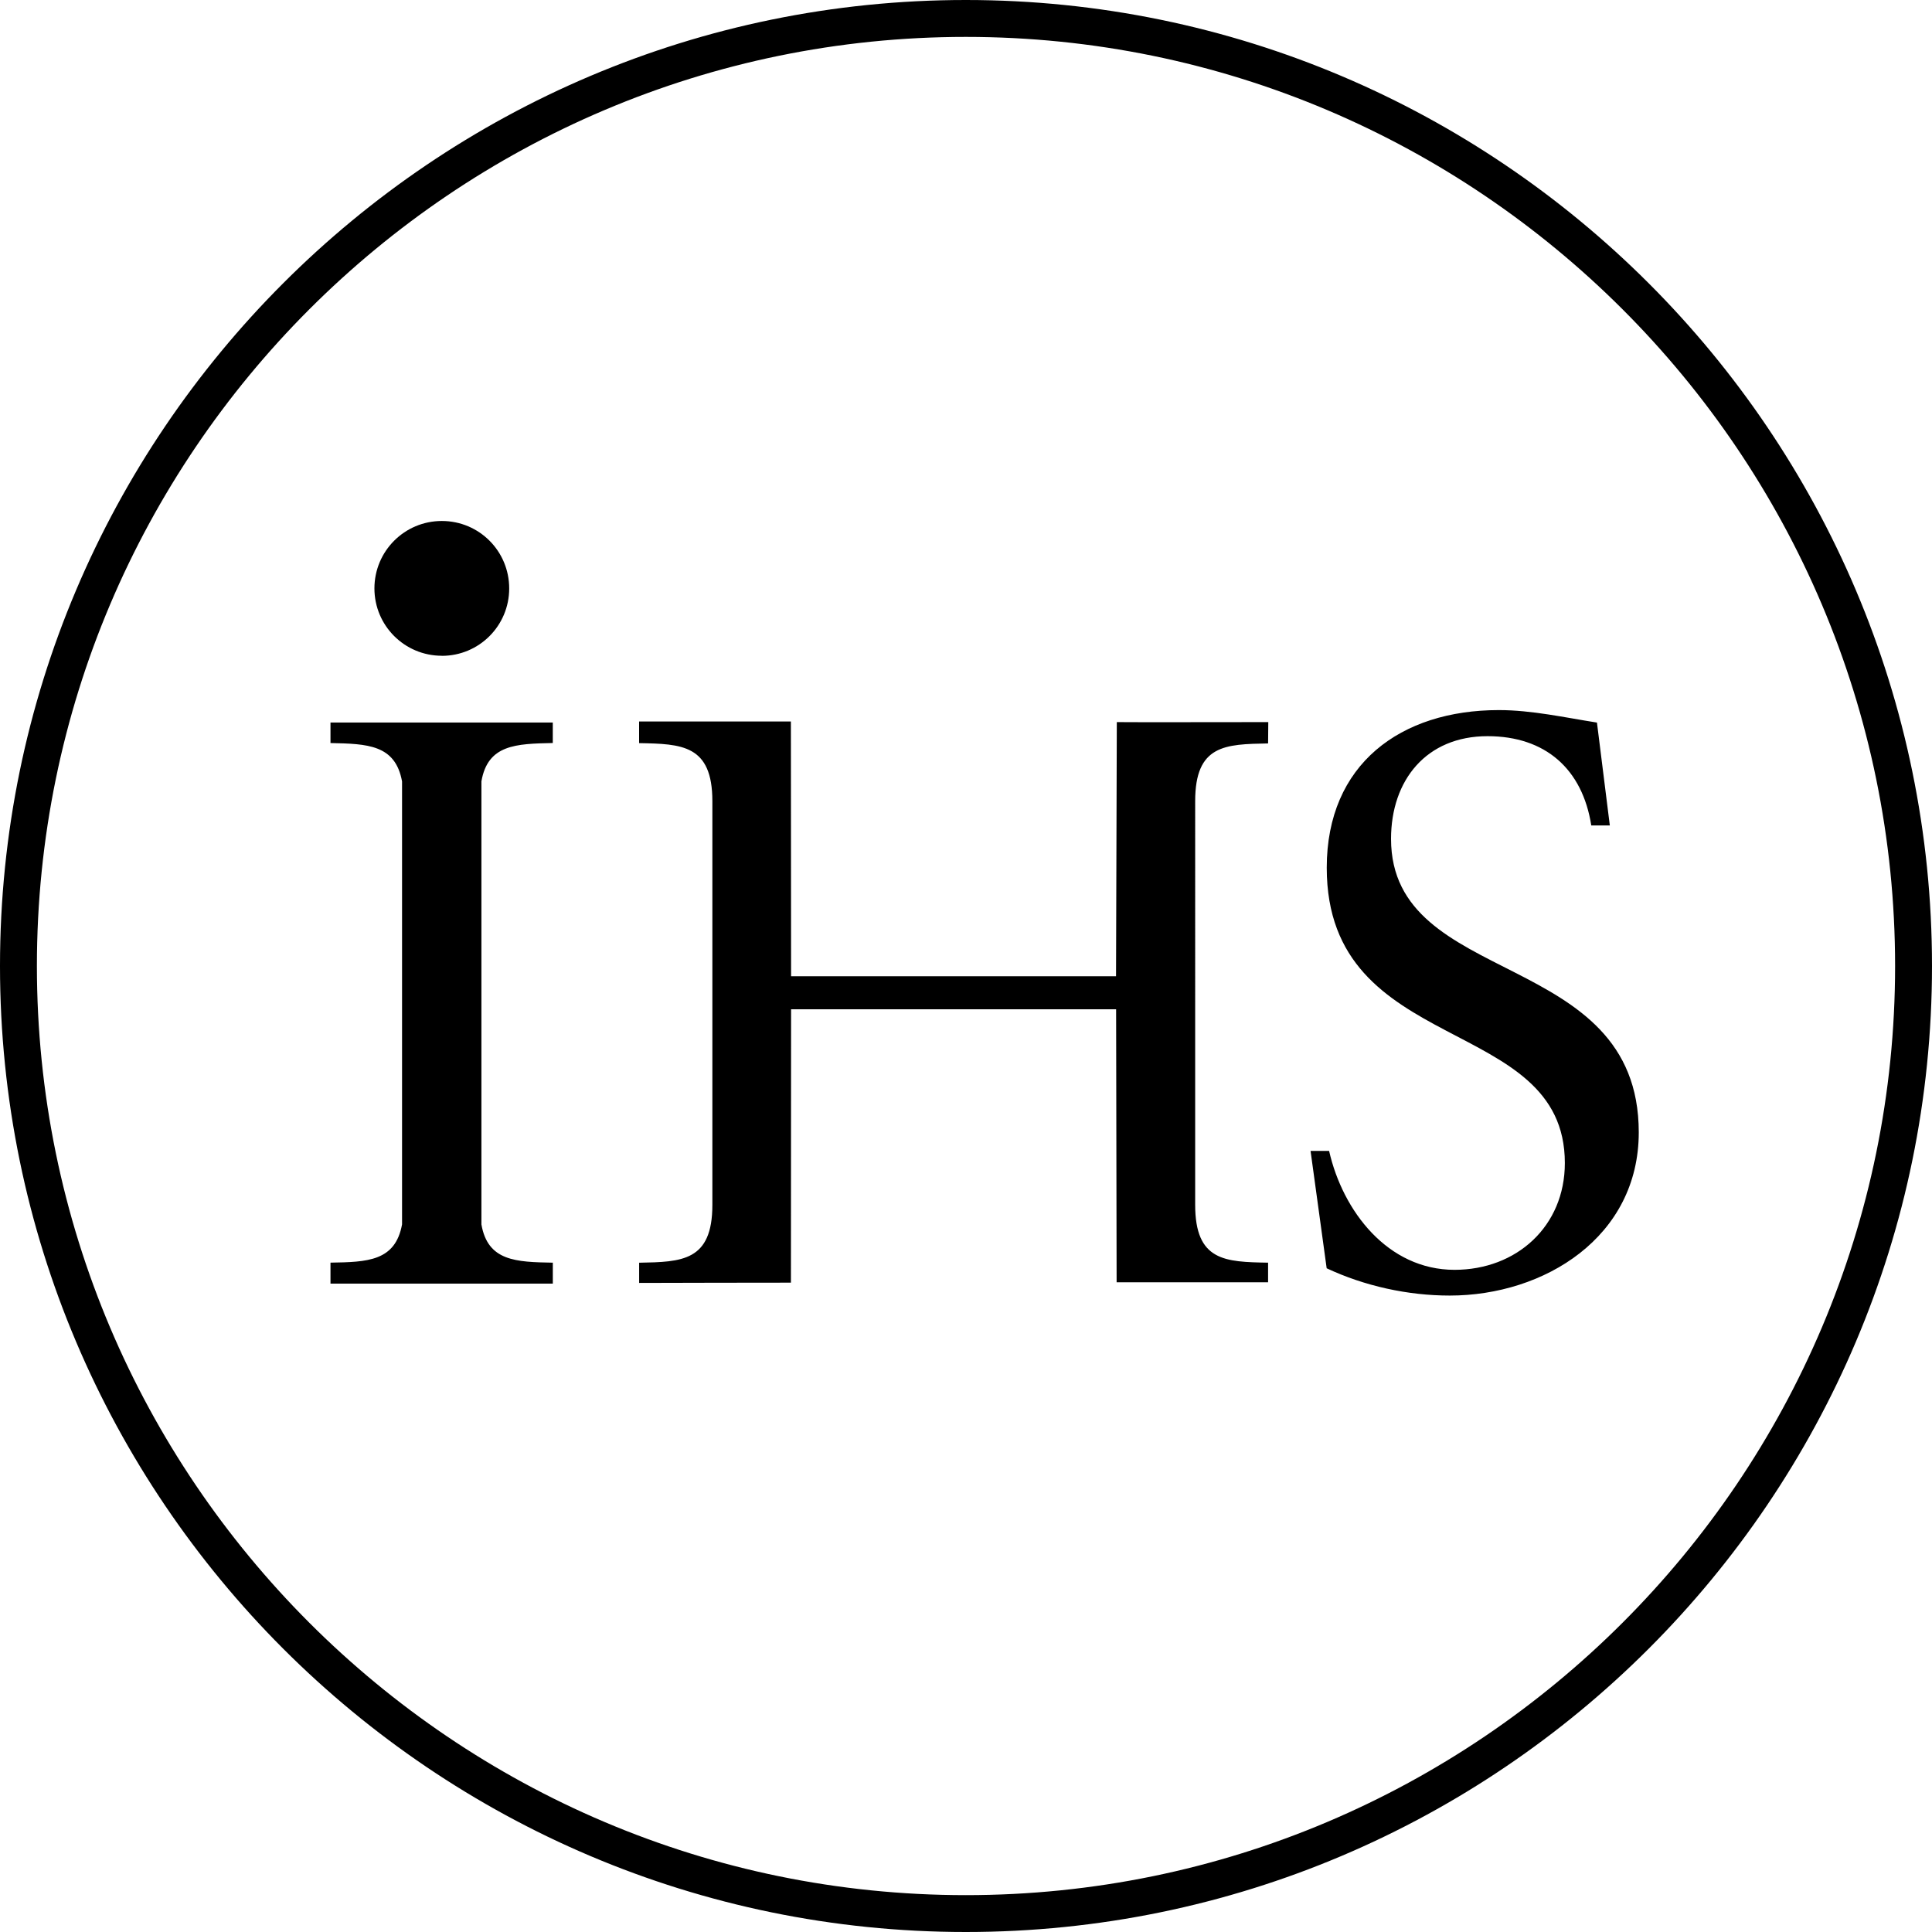 <svg xmlns="http://www.w3.org/2000/svg" viewBox="0 0 50 50">
    <path d="M24.995.955c13.26 0 24.05 10.787 24.05 24.045 0 13.26-10.79 24.046-24.05 24.046C11.74 49.046.955 38.26.955 25 .955 11.742 11.74.955 24.995.955m0-.955C11.21 0 0 11.216 0 25c0 13.78 11.21 25 24.995 25C38.785 50 50 38.78 50 25 50 11.216 38.784 0 24.995 0z" />
    <path d="M11.434 16.973c.967 0 1.744-.78 1.744-1.744 0-.967-.777-1.746-1.744-1.746-.964 0-1.744.78-1.744 1.745 0 .963.78 1.743 1.744 1.743zM8.553 19.23c.958.02 1.678.04 1.852.993v11.464c-.174.953-.894.975-1.852.99v.543h5.754v-.542c-.953-.017-1.683-.038-1.848-.99V20.222c.164-.954.894-.973 1.847-.993v-.53H8.553v.53zM36 21.71c0-1.523.917-2.658 2.497-2.658 1.498 0 2.456.85 2.685 2.31h.48l-.333-2.662c-.83-.13-1.687-.323-2.54-.323-2.538 0-4.453 1.396-4.453 4.08 0 4.917 6.162 3.768 6.162 7.642 0 1.64-1.252 2.764-2.855 2.764-1.727 0-2.893-1.518-3.246-3.078h-.48l.417 3.038c.98.46 2.102.706 3.184.706 2.455 0 4.893-1.518 4.893-4.224C42.41 24.526 36 25.586 36 21.71zM28.903 18.688l-.02 6.578h-8.41l-.005-6.594H16.54v.56c1.104.02 1.896.043 1.896 1.502v10.448c0 1.46-.792 1.477-1.895 1.497v.523s3.926-.01 3.928-.007l.004-7.075h8.412l.013 7.065h3.92v-.507c-1.11-.02-1.887-.038-1.887-1.497V20.734c0-1.46.777-1.474 1.887-1.494l.005-.552c-.945 0-3.518.006-3.92 0z" />
</svg>
